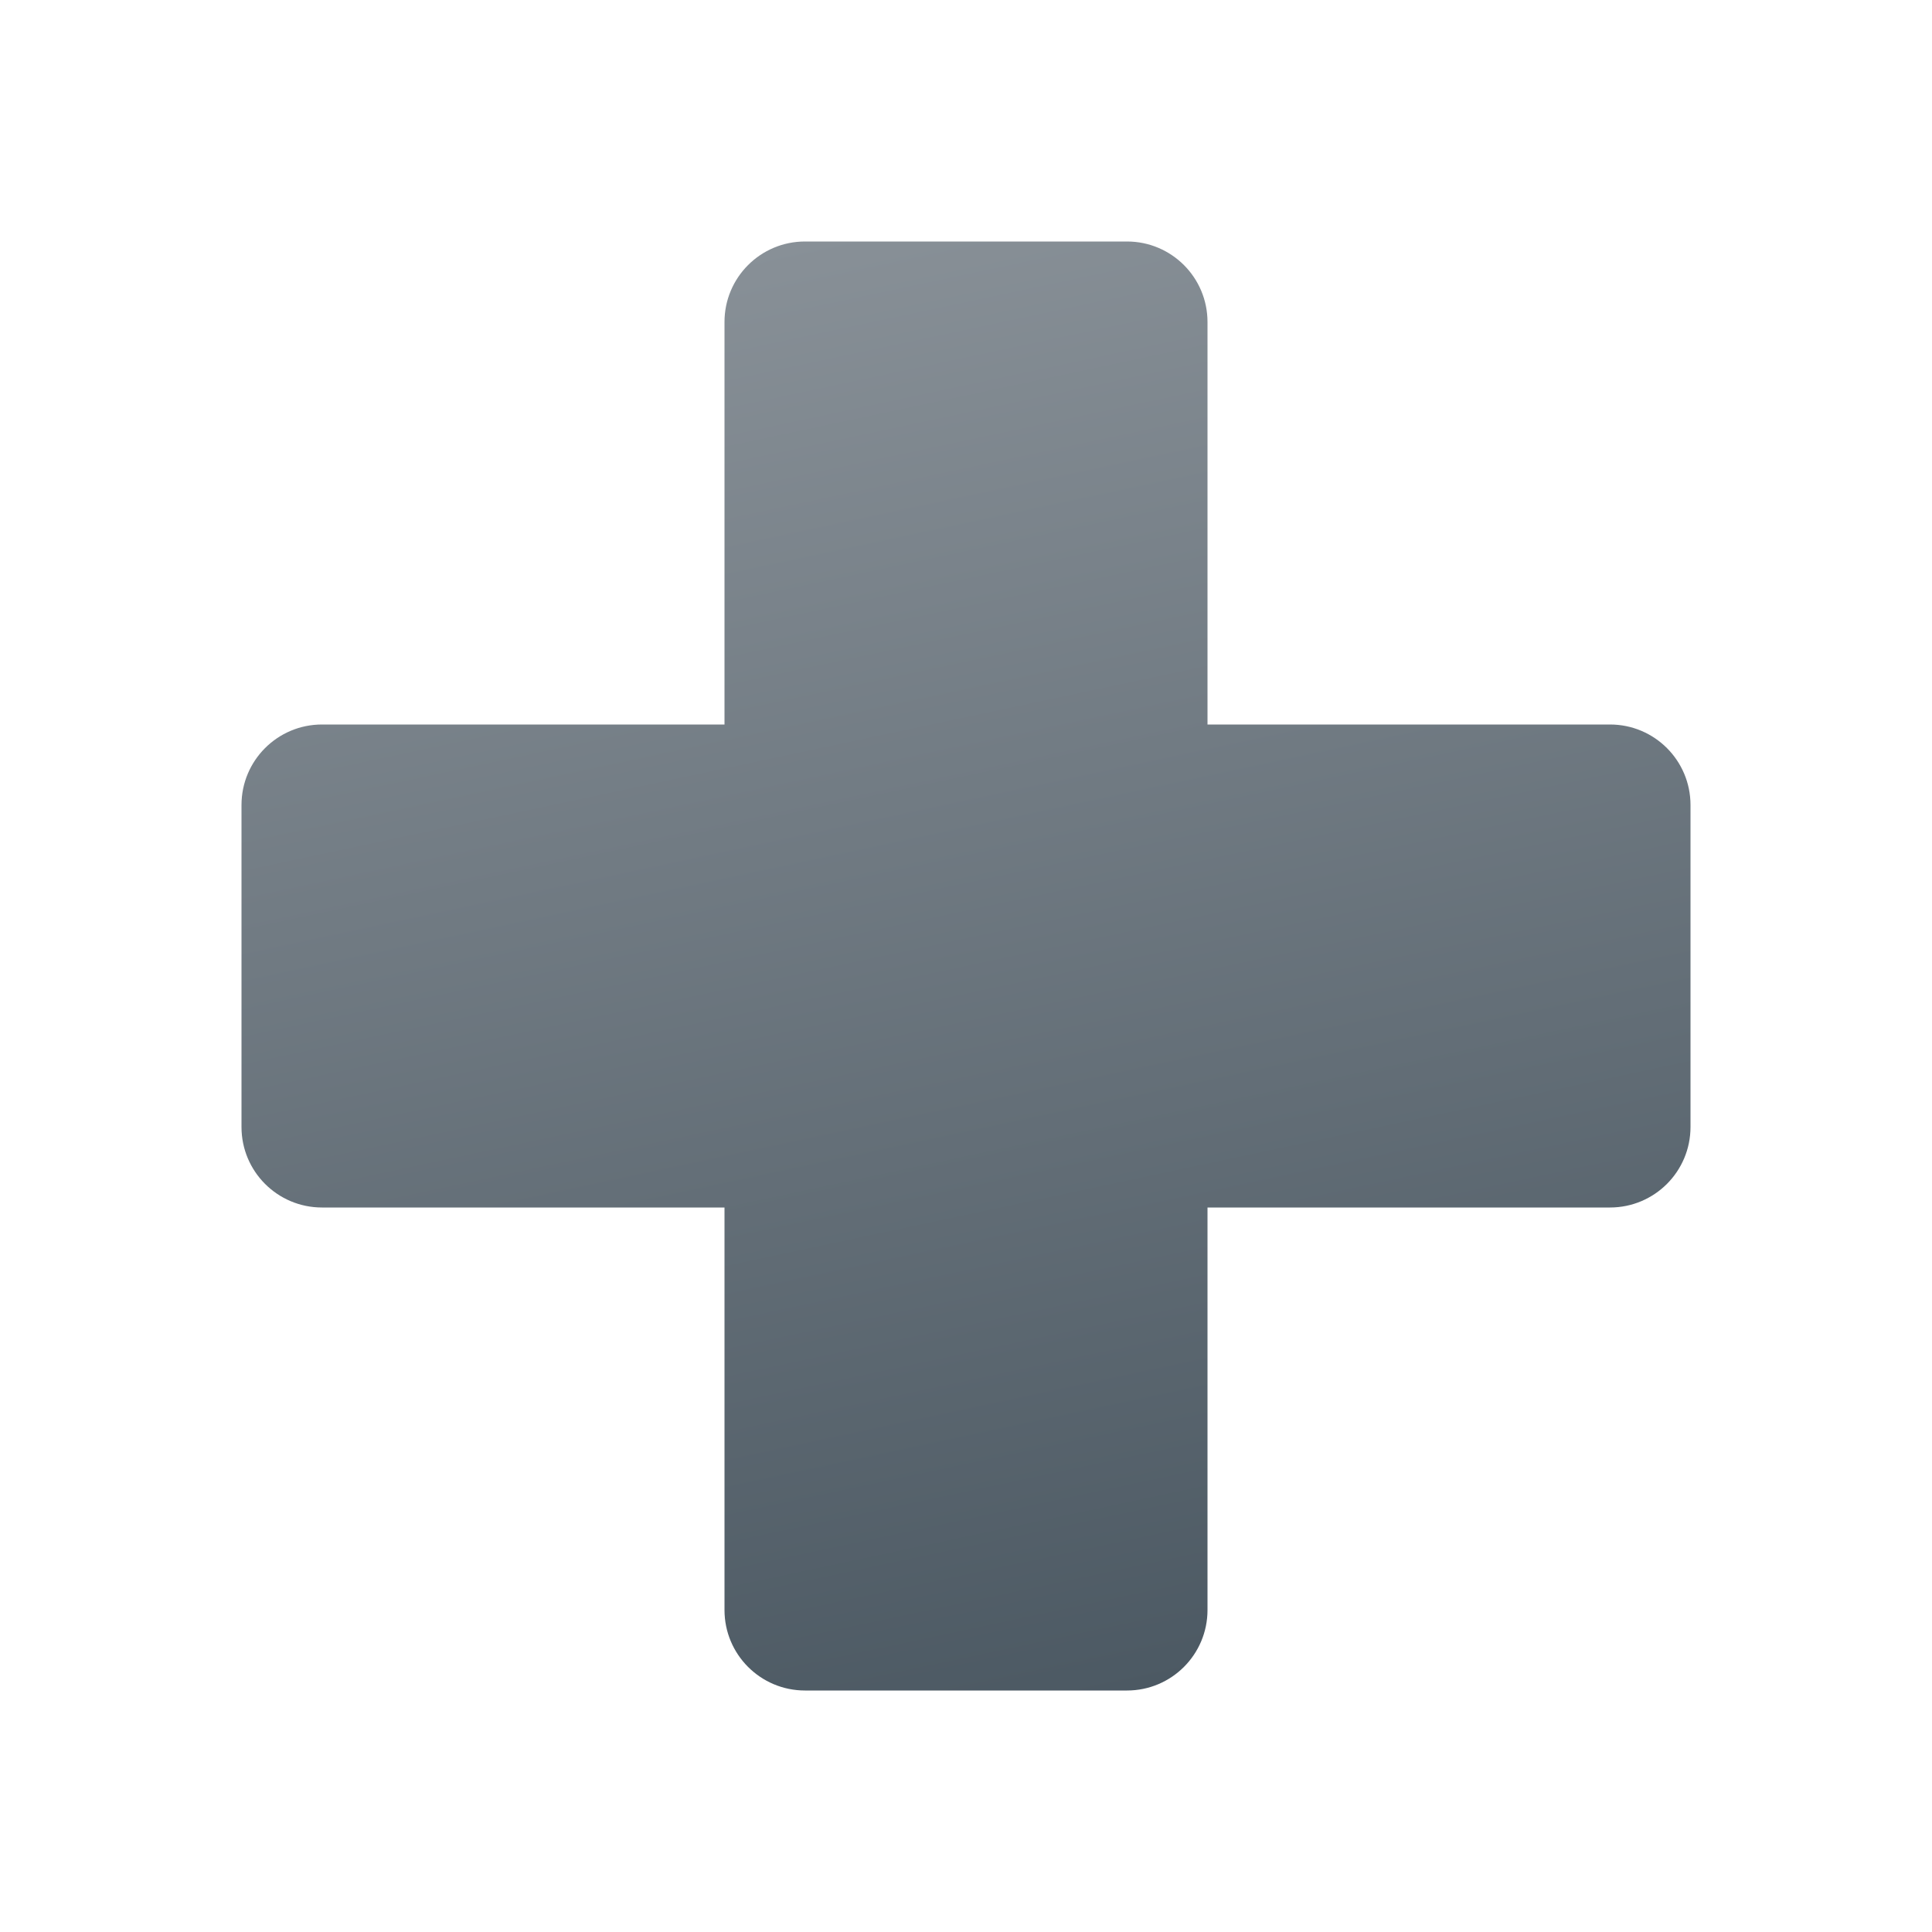 <svg xmlns="http://www.w3.org/2000/svg" viewBox="0 0 48 48"><linearGradient id="6Dok_4HoqFOKpjEDOg8Lja" x1="20.157" x2="27.843" y1="5.921" y2="42.078" gradientUnits="userSpaceOnUse"><stop offset="0" stop-color="#889097"/><stop offset="1" stop-color="#4c5963"/></linearGradient><path fill="url(#6Dok_4HoqFOKpjEDOg8Lja)" d="M40,18H30V8c0-1.105-0.895-2-2-2h-8c-1.105,0-2,0.895-2,2v10H8c-1.105,0-2,0.895-2,2v8 c0,1.105,0.895,2,2,2h10v10c0,1.105,0.895,2,2,2h8c1.105,0,2-0.895,2-2V30h10c1.105,0,2-0.895,2-2v-8C42,18.895,41.105,18,40,18z"/></svg>